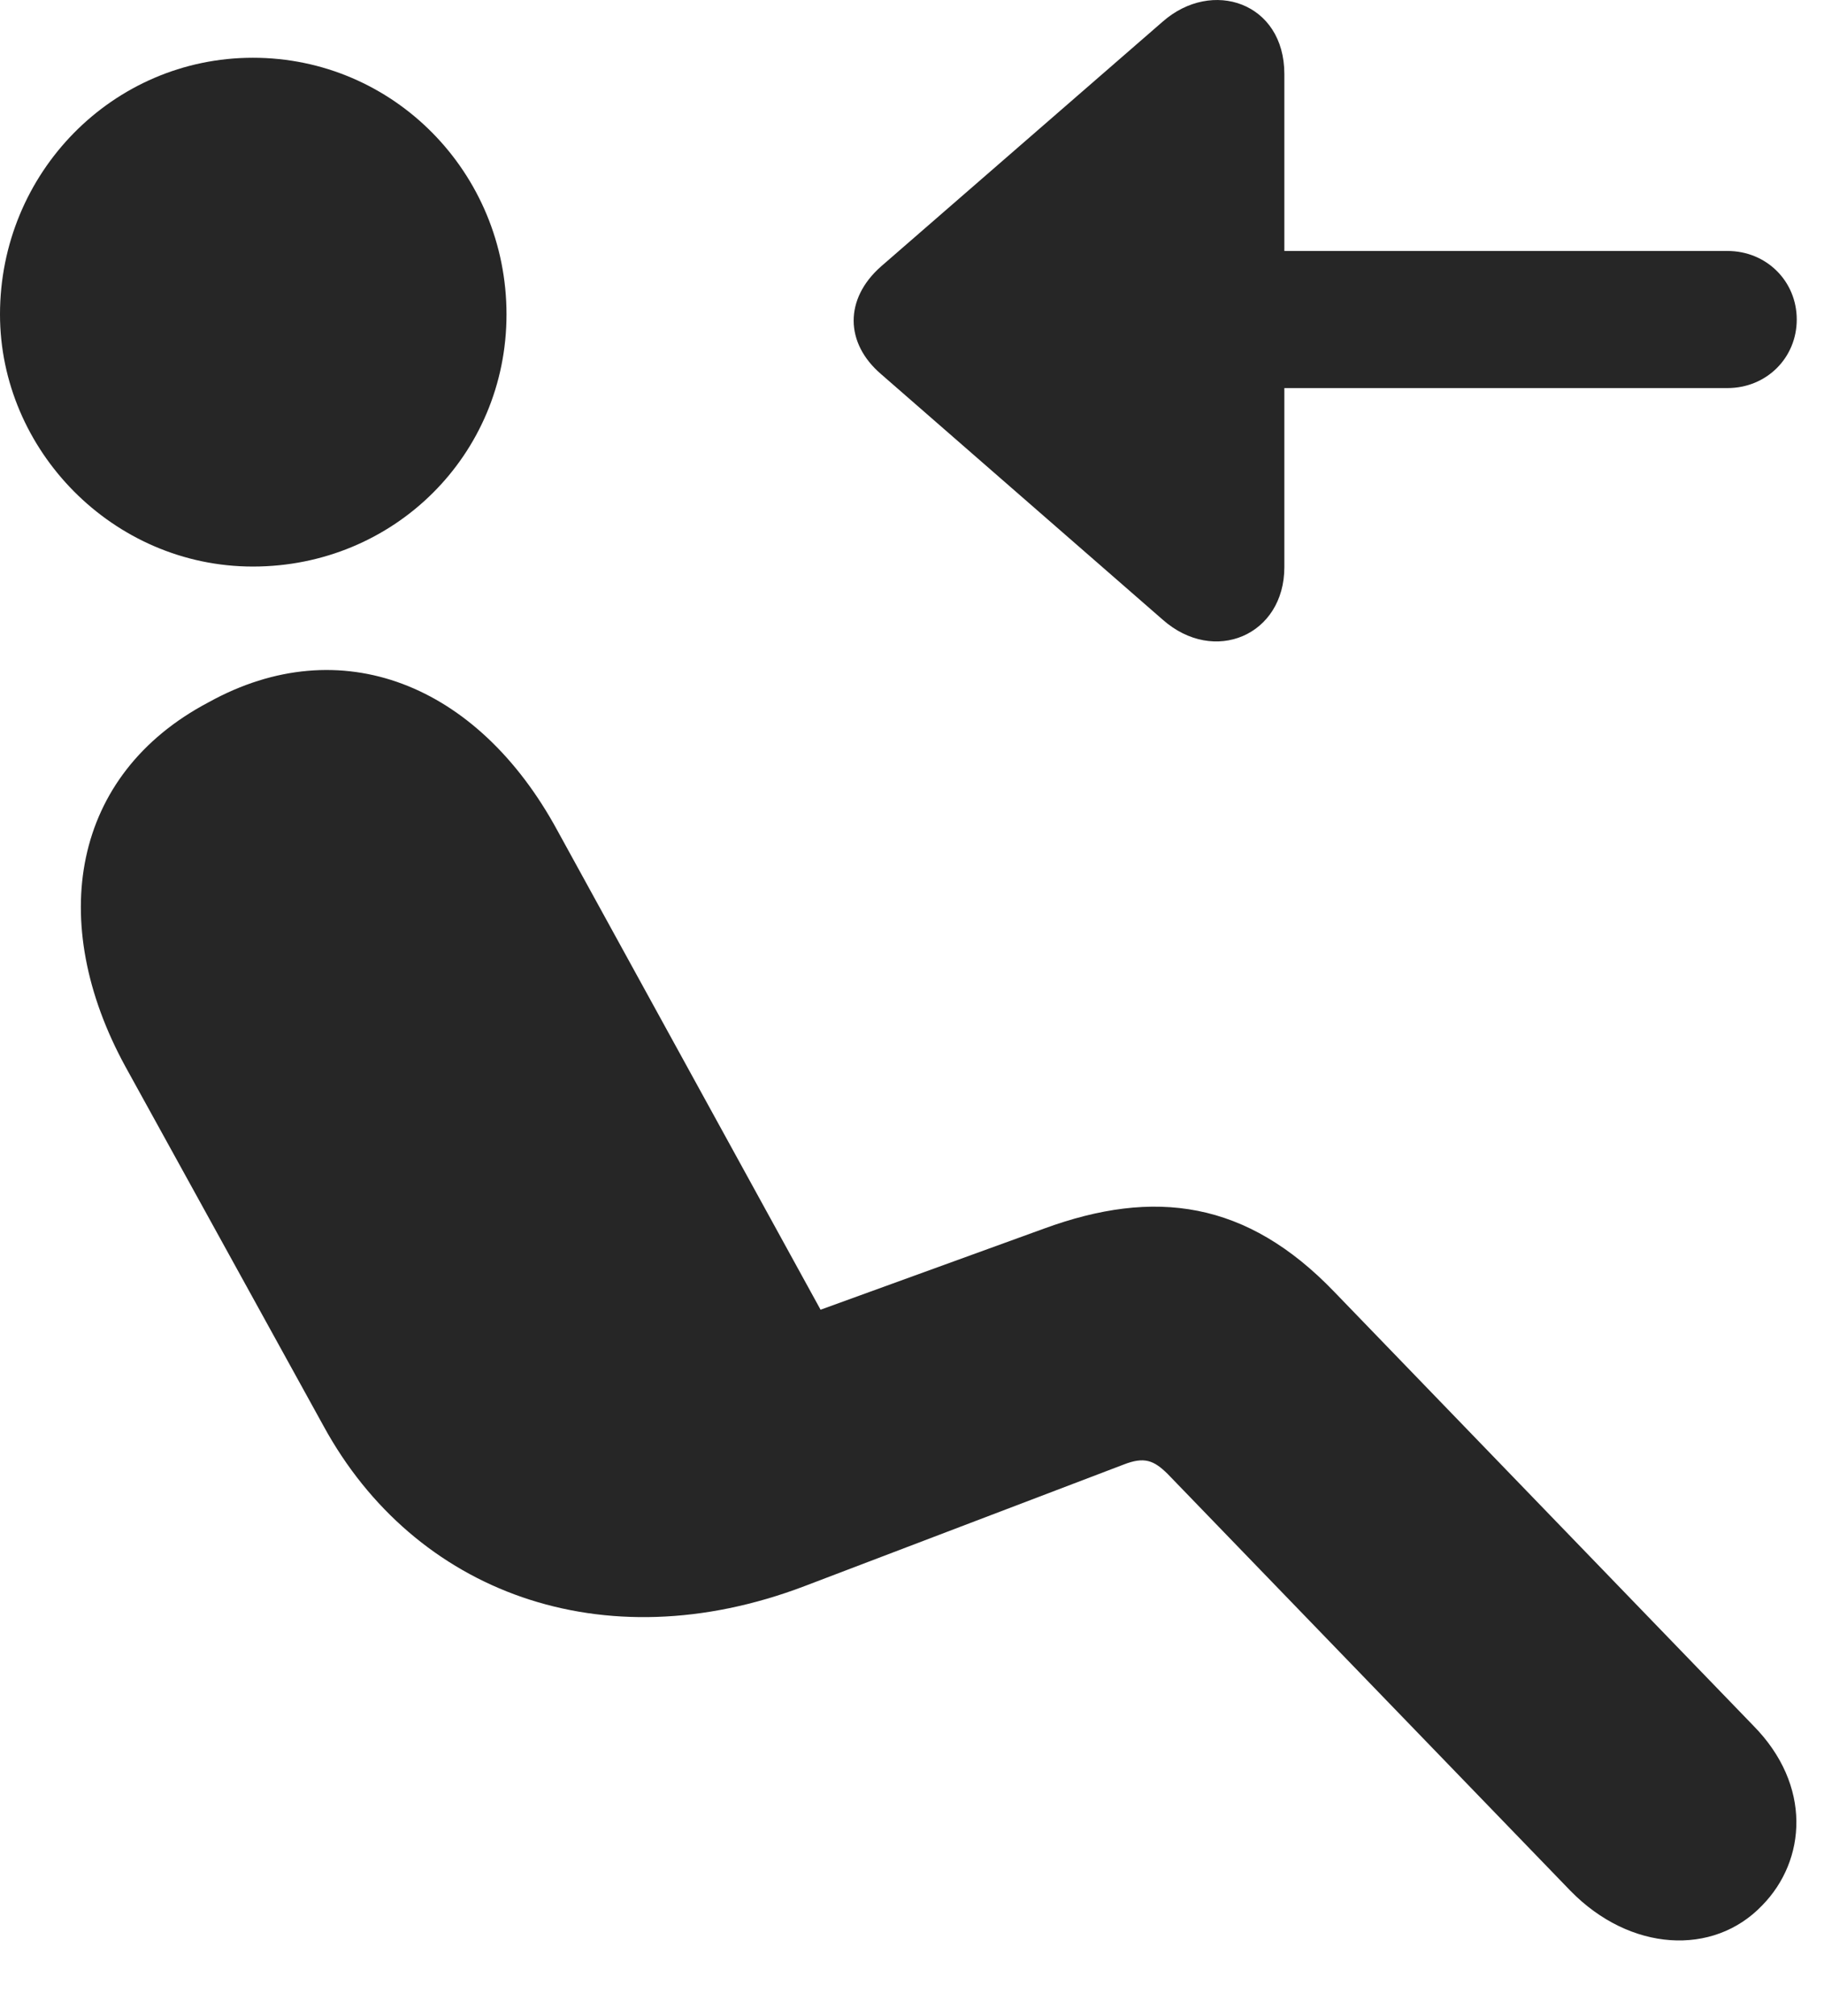 <?xml version="1.0" encoding="UTF-8"?>
<!--Generator: Apple Native CoreSVG 326-->
<!DOCTYPE svg
PUBLIC "-//W3C//DTD SVG 1.1//EN"
       "http://www.w3.org/Graphics/SVG/1.1/DTD/svg11.dtd">
<svg version="1.1" xmlns="http://www.w3.org/2000/svg" xmlns:xlink="http://www.w3.org/1999/xlink" viewBox="0 0 24.16 26.697">
 <g>
  <rect height="26.697" opacity="0" width="24.16" x="0" y="0"/>
  <path d="M3.35 7.504C1.494 7.504 0 5.961 0 4.164C0 2.289 1.494 0.765 3.35 0.765C5.215 0.765 6.709 2.289 6.709 4.164C6.709 6.029 5.215 7.504 3.35 7.504ZM23.34 25.238C22.695 25.912 21.592 25.853 20.801 25.043L15.469 19.525C15.283 19.34 15.156 19.291 14.883 19.398L10.654 21.009C7.979 22.025 5.488 21.088 4.287 18.89L1.66 14.125C0.615 12.211 0.947 10.258 2.764 9.301C4.512 8.334 6.328 9.056 7.383 11L10.869 17.347L13.828 16.273C15.293 15.736 16.514 15.902 17.676 17.113L23.223 22.855C24.004 23.646 23.926 24.642 23.34 25.238Z" fill="black" fill-opacity="0.85"/>
  <path d="M23.799 4.232C23.799 3.724 23.398 3.324 22.881 3.324L17.012 3.324L17.012 0.98C17.012 0.033 16.055-0.289 15.4 0.287L11.67 3.529C11.182 3.959 11.191 4.545 11.67 4.955L15.4 8.207C16.084 8.812 17.012 8.412 17.012 7.513L17.012 5.14L22.881 5.14C23.398 5.14 23.799 4.74 23.799 4.232Z" fill="black" fill-opacity="0.85"/>
 </g>
</svg>
